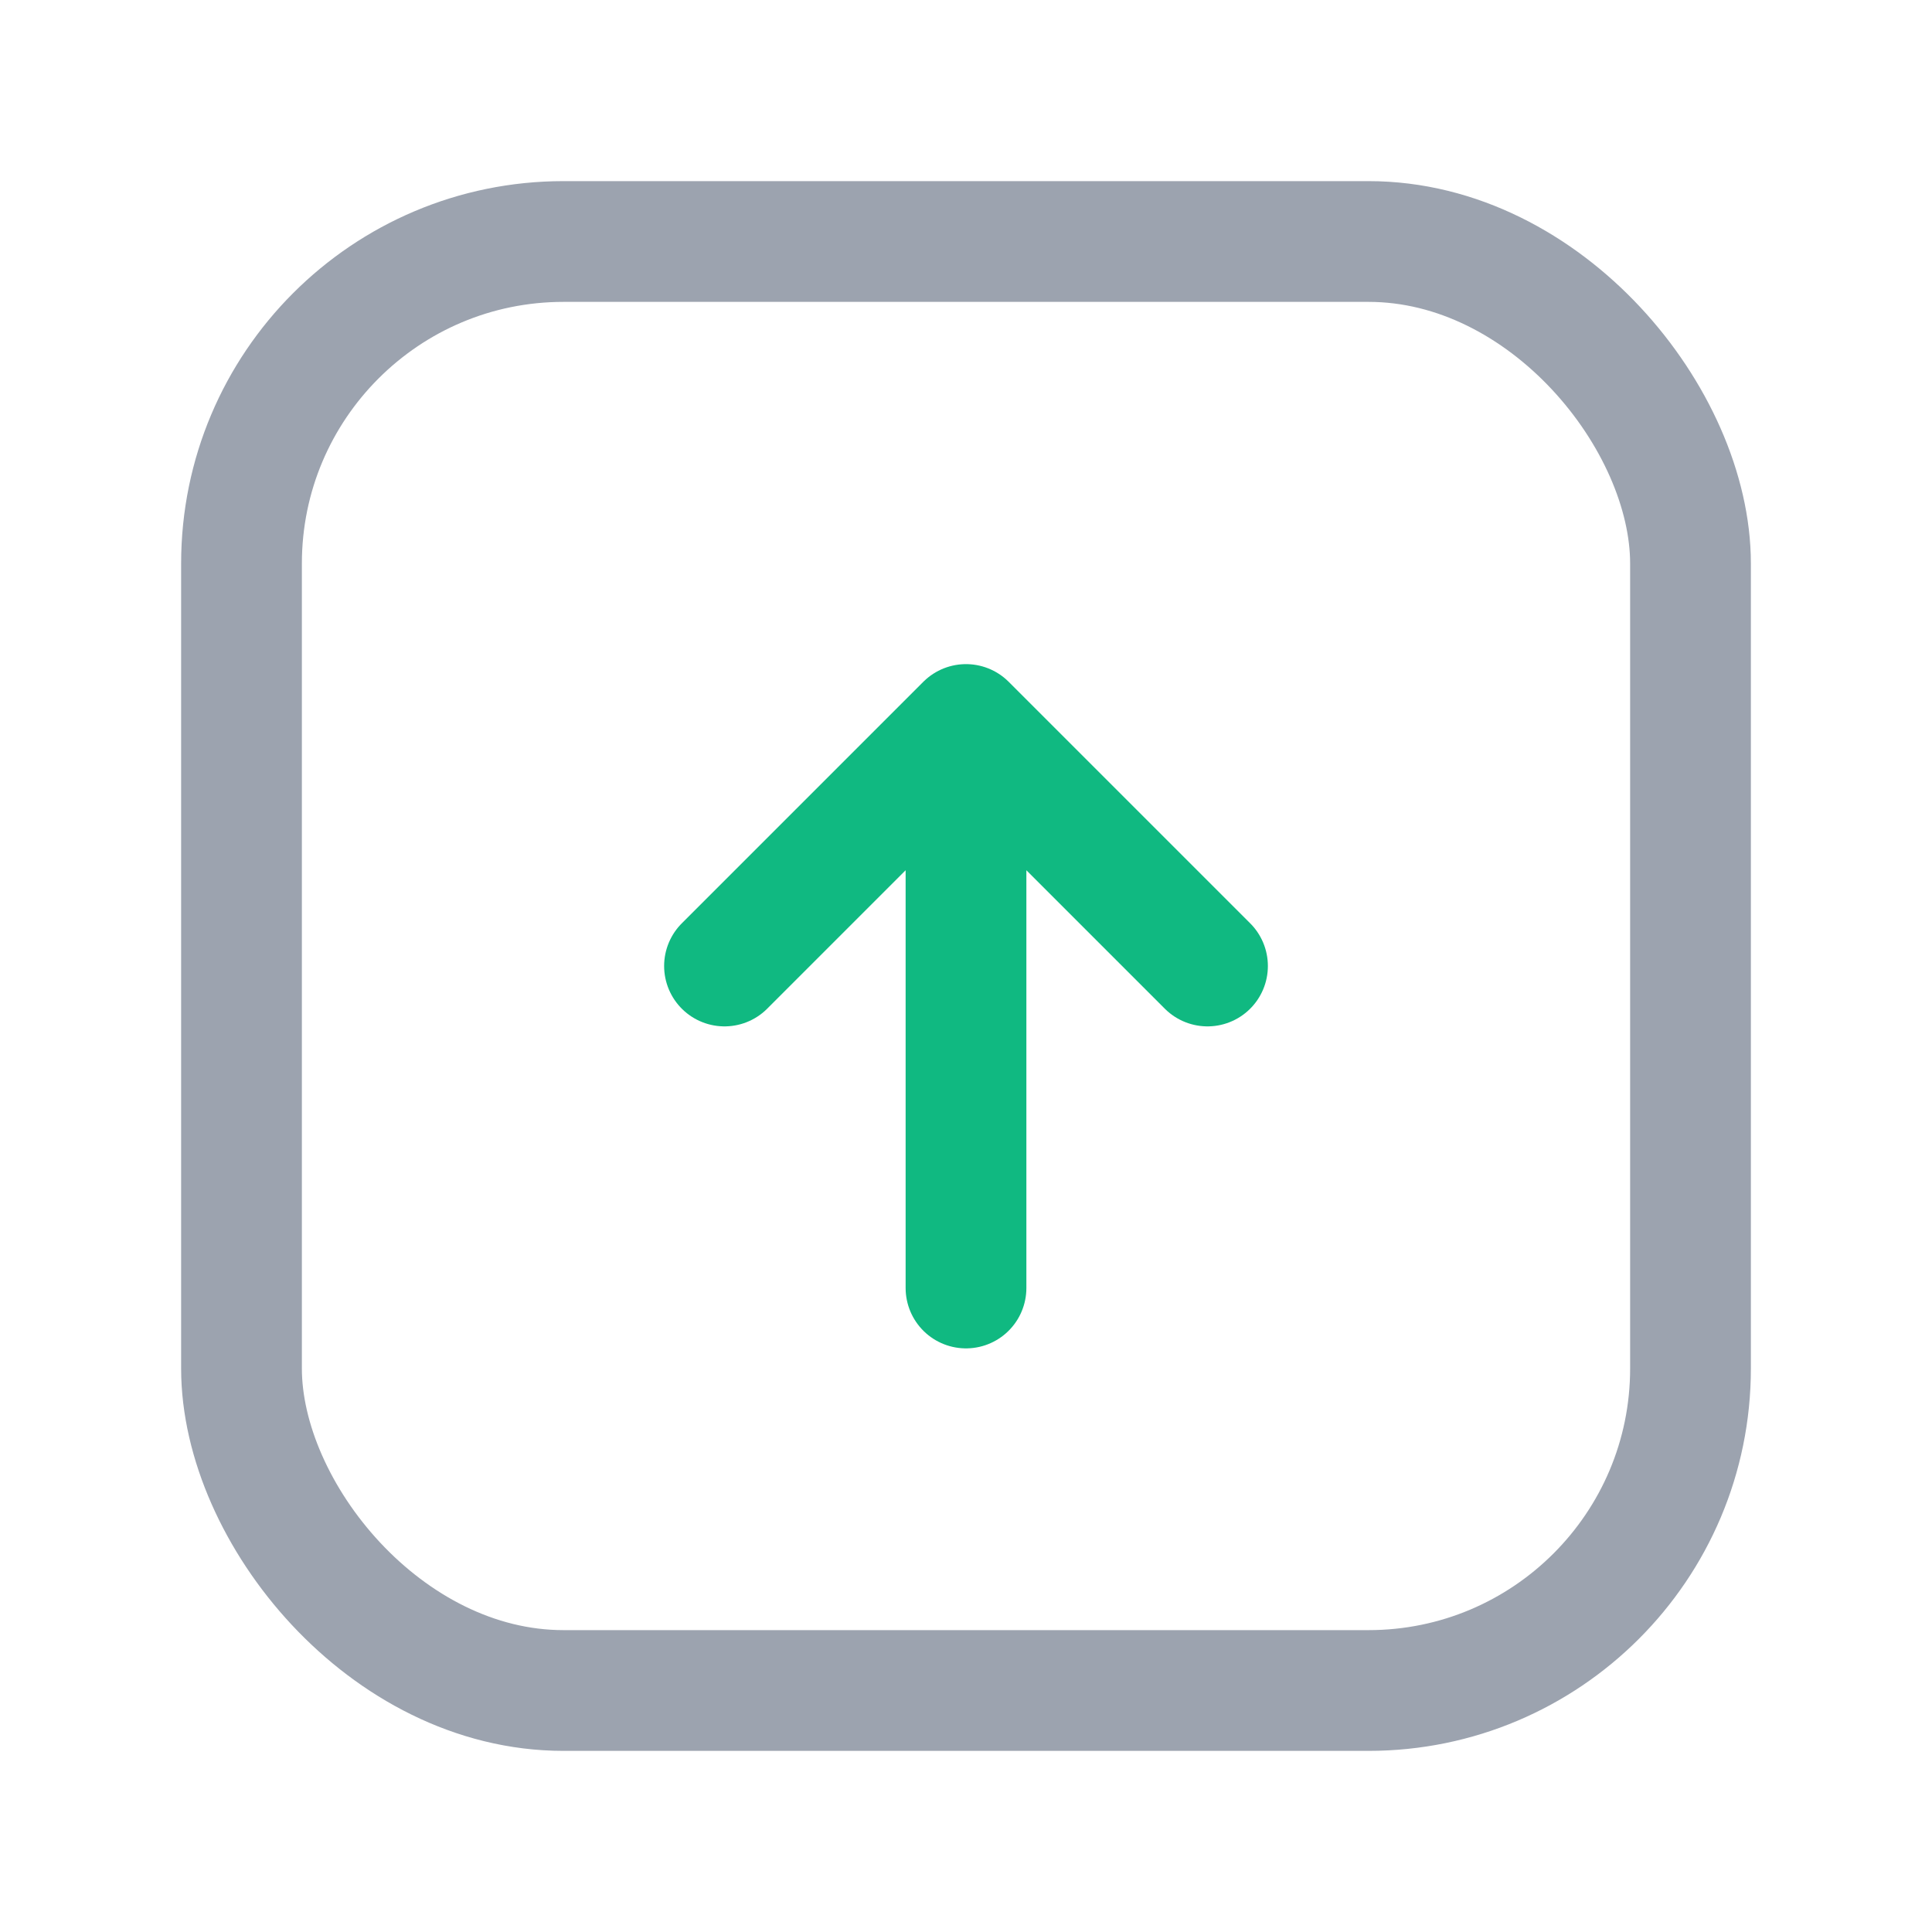 <!-- static/img/upload.svg -->
<svg xmlns="http://www.w3.org/2000/svg" width="64" height="64" viewBox="0 0 24 24" fill="none">
  <rect x="3" y="3" width="18" height="18" rx="4" ry="4" stroke="#9ca3af" fill="none" stroke-width="1.5"></rect>
  <path d="M12 16v-7m0 0l-3 3m3-3l3 3" stroke="#10b981" stroke-width="1.5" stroke-linecap="round" stroke-linejoin="round"></path>
</svg>
